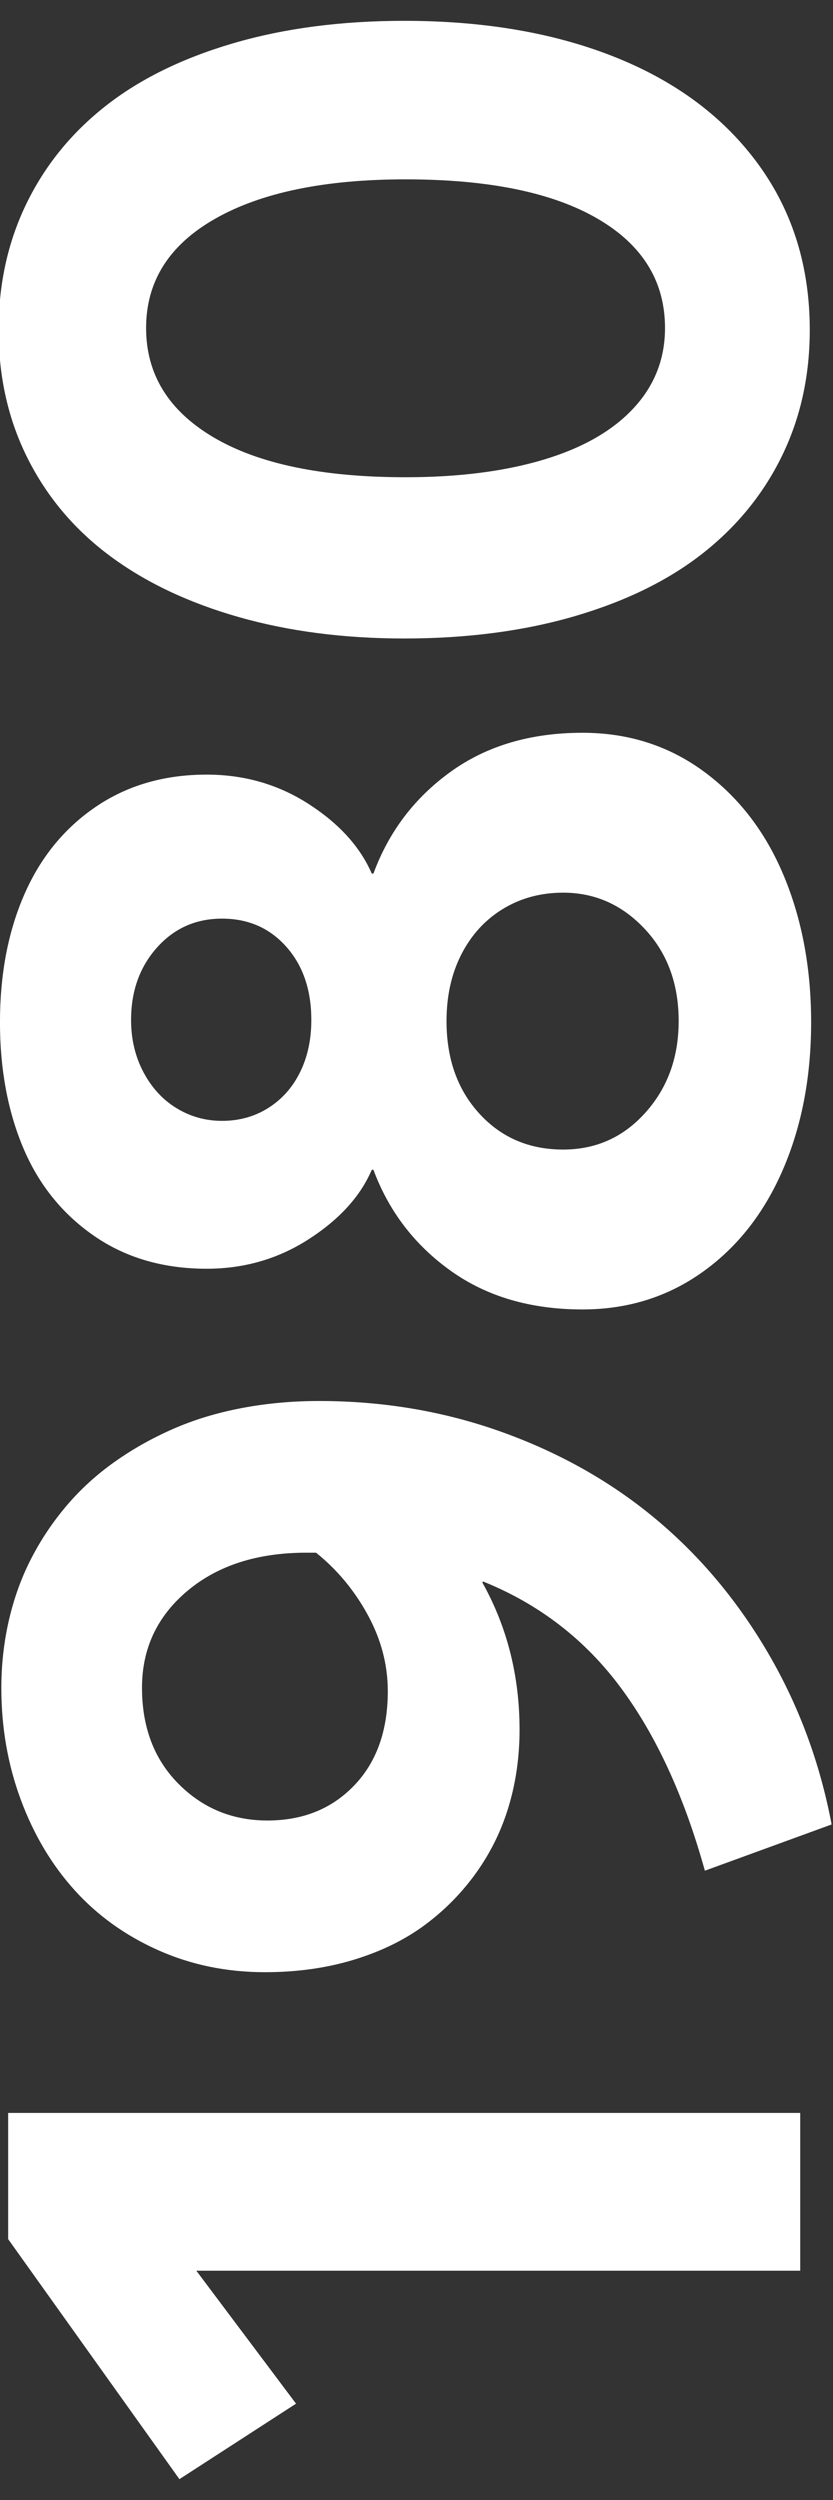 <?xml version="1.0" encoding="UTF-8"?>
<svg width="300px" height="900px" viewBox="0 0 300 900" version="1.1" xmlns="http://www.w3.org/2000/svg" xmlns:xlink="http://www.w3.org/1999/xlink">
    <rect x="0" y="0" width="300" height="900" fill="#333333" stroke="none"/>
    <title>1080</title>
    <g id="1080" stroke="none" stroke-width="1" fill="none" fill-rule="evenodd">
        <path d="M-161.16,588.689 L-161.16,303.443 L-206.594,303.443 L-293,365.117 L-265.821,407.113 L-217.953,371.204 L-217.953,588.689 L-161.16,588.689 Z M-57.306,600 C-35.113,595.808 -14.577,588.2 4.302,577.178 C23.18,566.156 39.284,552.666 52.614,536.708 C65.944,520.749 76.364,502.356 83.875,481.529 C91.385,460.702 95.141,438.658 95.141,415.397 C95.141,405.795 94.295,396.531 92.603,387.605 C90.912,378.679 88.408,370.43 85.093,362.856 C81.777,355.283 77.819,348.25 73.217,341.759 C68.616,335.267 63.372,329.519 57.486,324.515 C51.599,319.512 45.238,315.251 38.404,311.735 C31.57,308.219 24.195,305.548 16.278,303.722 C8.362,301.896 0.208,300.984 -8.182,300.984 C-22.392,300.984 -35.789,303.317 -48.375,307.982 C-60.96,312.648 -71.82,319.106 -80.955,327.355 C-90.09,335.605 -97.296,345.647 -102.574,357.48 C-107.851,369.314 -110.49,382.128 -110.49,395.922 C-110.49,407.418 -109.002,418.068 -106.024,427.873 C-103.047,437.678 -98.886,446.198 -93.54,453.433 C-88.195,460.669 -81.868,466.89 -74.561,472.096 C-67.253,477.303 -59.269,481.191 -50.608,483.761 C-41.947,486.33 -32.812,487.615 -23.204,487.615 C-3.852,487.615 13.809,483.152 29.777,474.226 L30.183,474.429 C22.064,494.58 9.377,511.079 -7.878,523.927 C-25.132,536.775 -47.157,546.918 -73.952,554.356 L-57.306,600 Z M-9.302,440.164 C-23.541,440.164 -34.865,436.128 -43.273,428.055 C-51.681,419.983 -55.885,409.57 -55.885,396.817 C-55.885,384.2 -51.478,373.516 -42.663,364.765 C-33.848,356.015 -22.321,351.639 -8.082,351.639 C6.022,351.639 17.651,357.1 26.805,368.021 C35.958,378.943 40.535,393.222 40.535,410.859 L40.535,414.319 C34.433,421.916 26.974,428.123 18.159,432.94 C9.345,437.756 0.191,440.164 -9.302,440.164 Z M231.493,592.623 C250.896,592.623 268.467,589.343 284.207,582.784 C299.946,576.224 312.463,566.622 321.758,553.976 C331.052,541.331 335.699,526.758 335.699,510.258 C335.699,491.594 331.018,475.77 321.656,462.787 C312.294,449.803 300.082,440.539 285.021,434.994 L285.021,434.385 C294.654,430.193 302.999,422.619 310.055,411.664 C317.11,400.709 320.638,388.469 320.638,374.945 C320.638,359.662 316.771,346.34 309.037,334.98 C301.303,323.619 290.753,315.031 277.388,309.215 C264.023,303.4 248.725,300.492 231.493,300.492 C214.668,300.492 199.641,303.264 186.411,308.809 C173.182,314.355 162.599,322.841 154.661,334.269 C146.723,345.698 142.755,359.256 142.755,374.945 C142.755,388.469 146.316,400.743 153.44,411.765 C160.563,422.788 168.874,430.328 178.372,434.385 L178.372,434.994 C163.447,440.539 151.337,449.803 142.042,462.787 C132.748,475.77 128.101,491.594 128.101,510.258 C128.101,526.488 132.578,540.891 141.533,553.469 C150.489,566.047 162.802,575.717 178.474,582.48 C194.145,589.242 211.819,592.623 231.493,592.623 Z M232.29,412.623 C225.26,412.623 219.007,411.275 213.531,408.578 C208.055,405.882 203.763,402.073 200.653,397.152 C197.543,392.231 195.988,386.669 195.988,380.467 C195.988,374.535 197.509,369.075 200.551,364.086 C203.594,359.098 207.92,355.12 213.531,352.154 C219.142,349.188 225.395,347.705 232.29,347.705 C242.701,347.705 251.388,350.806 258.351,357.008 C265.314,363.21 268.795,371.03 268.795,380.467 C268.795,389.905 265.415,397.624 258.655,403.623 C251.895,409.623 243.107,412.623 232.29,412.623 Z M231.9,544.918 C218.862,544.918 207.896,540.942 199.001,532.989 C190.105,525.036 185.658,515.146 185.658,503.319 C185.658,491.084 189.969,481.024 198.593,473.139 C207.217,465.254 218.319,461.311 231.9,461.311 C240.999,461.311 249.046,463.113 256.04,466.715 C263.034,470.318 268.466,475.314 272.337,481.703 C276.207,488.093 278.142,495.298 278.142,503.319 C278.142,514.738 273.796,524.526 265.105,532.683 C256.413,540.84 245.345,544.918 231.9,544.918 Z M480.72,592.131 C503.422,592.131 523.219,586.011 540.11,573.772 C557.001,561.532 569.872,544.457 578.723,522.547 C587.574,500.637 592,475.143 592,446.066 C592,423.344 589.297,402.787 583.892,384.393 C578.487,366 570.92,350.65 561.19,338.342 C551.461,326.035 539.738,316.568 526.023,309.941 C512.307,303.314 497.206,300 480.72,300 C463.694,300 448.221,303.516 434.303,310.549 C420.385,317.582 408.696,327.489 399.237,340.269 C389.778,353.05 382.481,368.468 377.346,386.524 C372.211,404.579 369.643,424.426 369.643,446.066 C369.643,468.787 372.346,489.344 377.751,507.738 C383.156,526.131 390.723,541.482 400.453,553.789 C410.182,566.096 421.871,575.564 435.519,582.191 C449.167,588.818 464.234,592.131 480.72,592.131 Z M481.415,540 C470.291,540 460.659,536.216 452.519,528.649 C444.379,521.082 438.206,510.271 434,496.218 C429.795,482.164 427.692,465.611 427.692,446.557 C427.692,416.694 432.474,393.654 442.039,377.438 C451.603,361.223 464.729,353.115 481.415,353.115 C498.238,353.115 511.363,361.425 520.792,378.046 C530.221,394.667 534.935,417.504 534.935,446.557 C534.935,476.421 530.221,499.461 520.792,515.677 C511.363,531.892 498.238,540 481.415,540 Z" id="1980-copy-2" fill="#FFFFFF" fill-rule="nonzero" transform="translate(149.5, 450) rotate(-90) translate(-149.5, -450) "></path>
    </g>
</svg>
